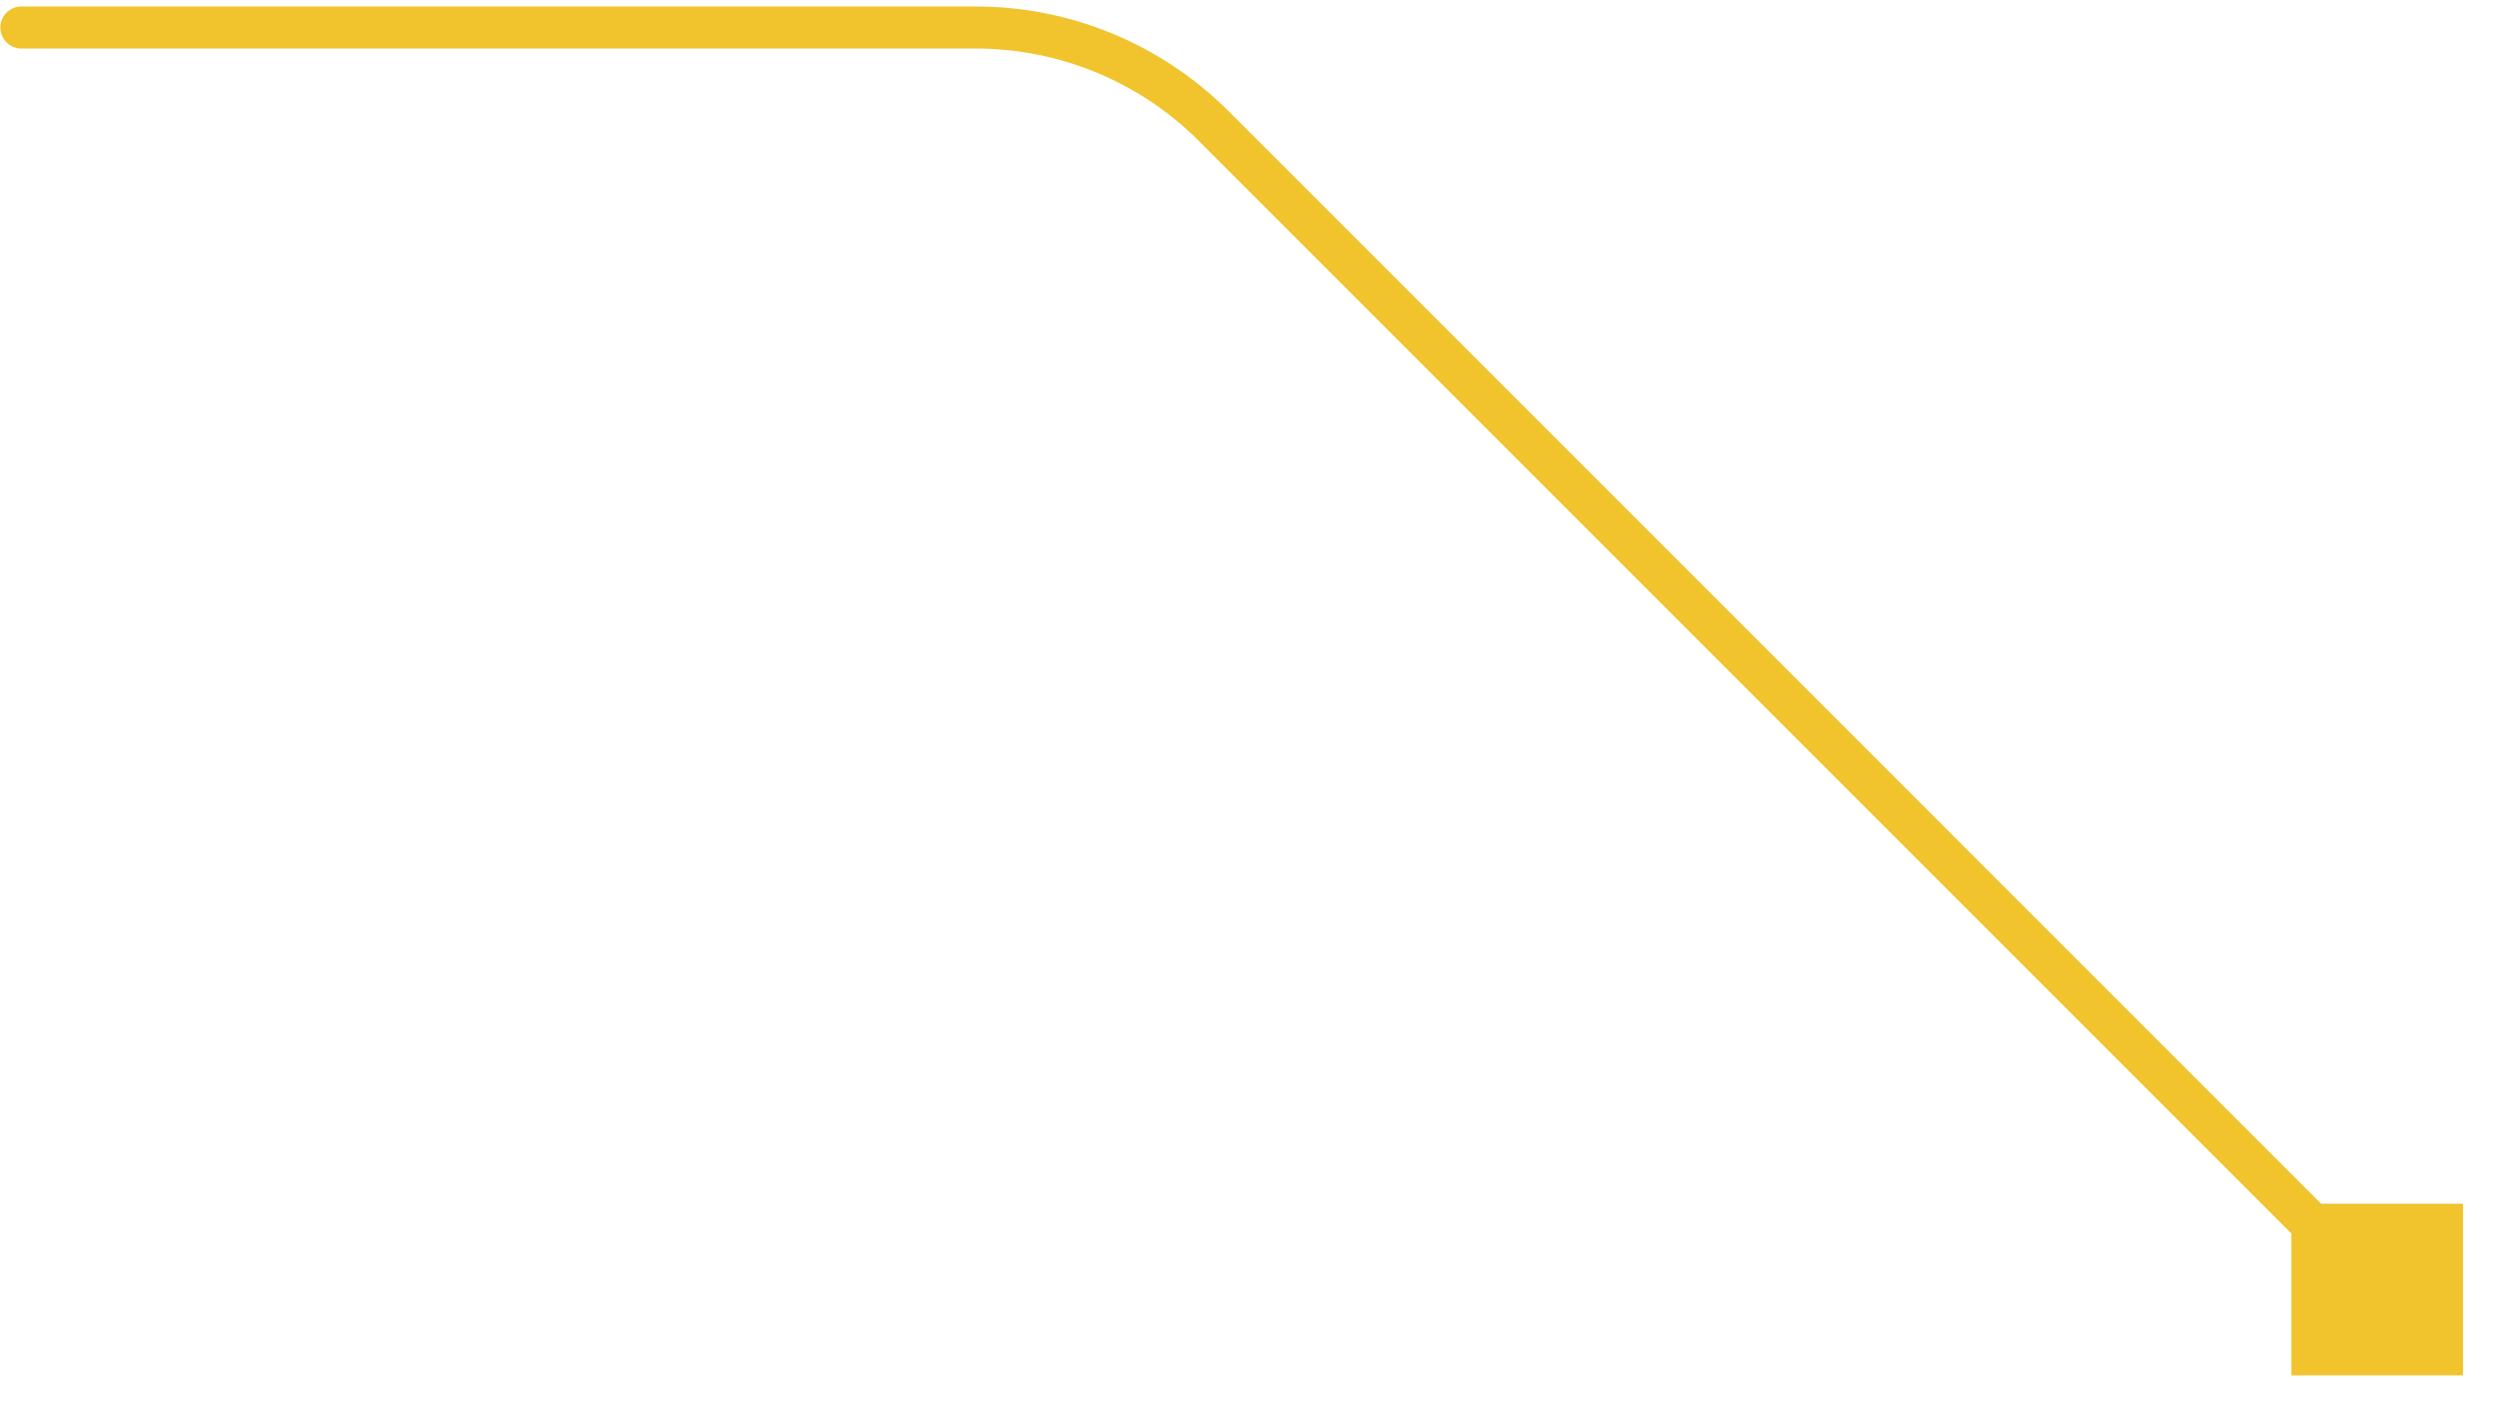 <svg width="139" height="78" viewBox="0 0 139 78" fill="none" xmlns="http://www.w3.org/2000/svg">
<g clip-path="url(#clip0_0_8036)">
<path d="M1.19 0.36C0.544 0.36 0.02 0.883 0.02 1.529C0.02 2.175 0.544 2.699 1.19 2.699V0.36ZM136.946 76.473V66.924H127.399V76.473H136.946ZM1.19 2.699H54.252V0.36H1.19V2.699ZM66.657 7.837L131.346 72.526L132.999 70.872L68.311 6.183L66.657 7.837ZM54.252 2.699C58.905 2.699 63.367 4.547 66.657 7.837L68.311 6.183C64.582 2.454 59.525 0.36 54.252 0.36V2.699Z" fill="#F1C42E"/>
</g>
<defs>
<clipPath id="clip0_0_8036">
<rect width="138" height="77.186" fill="white" transform="translate(0.02 0.36)"/>
</clipPath>
</defs>
</svg>
